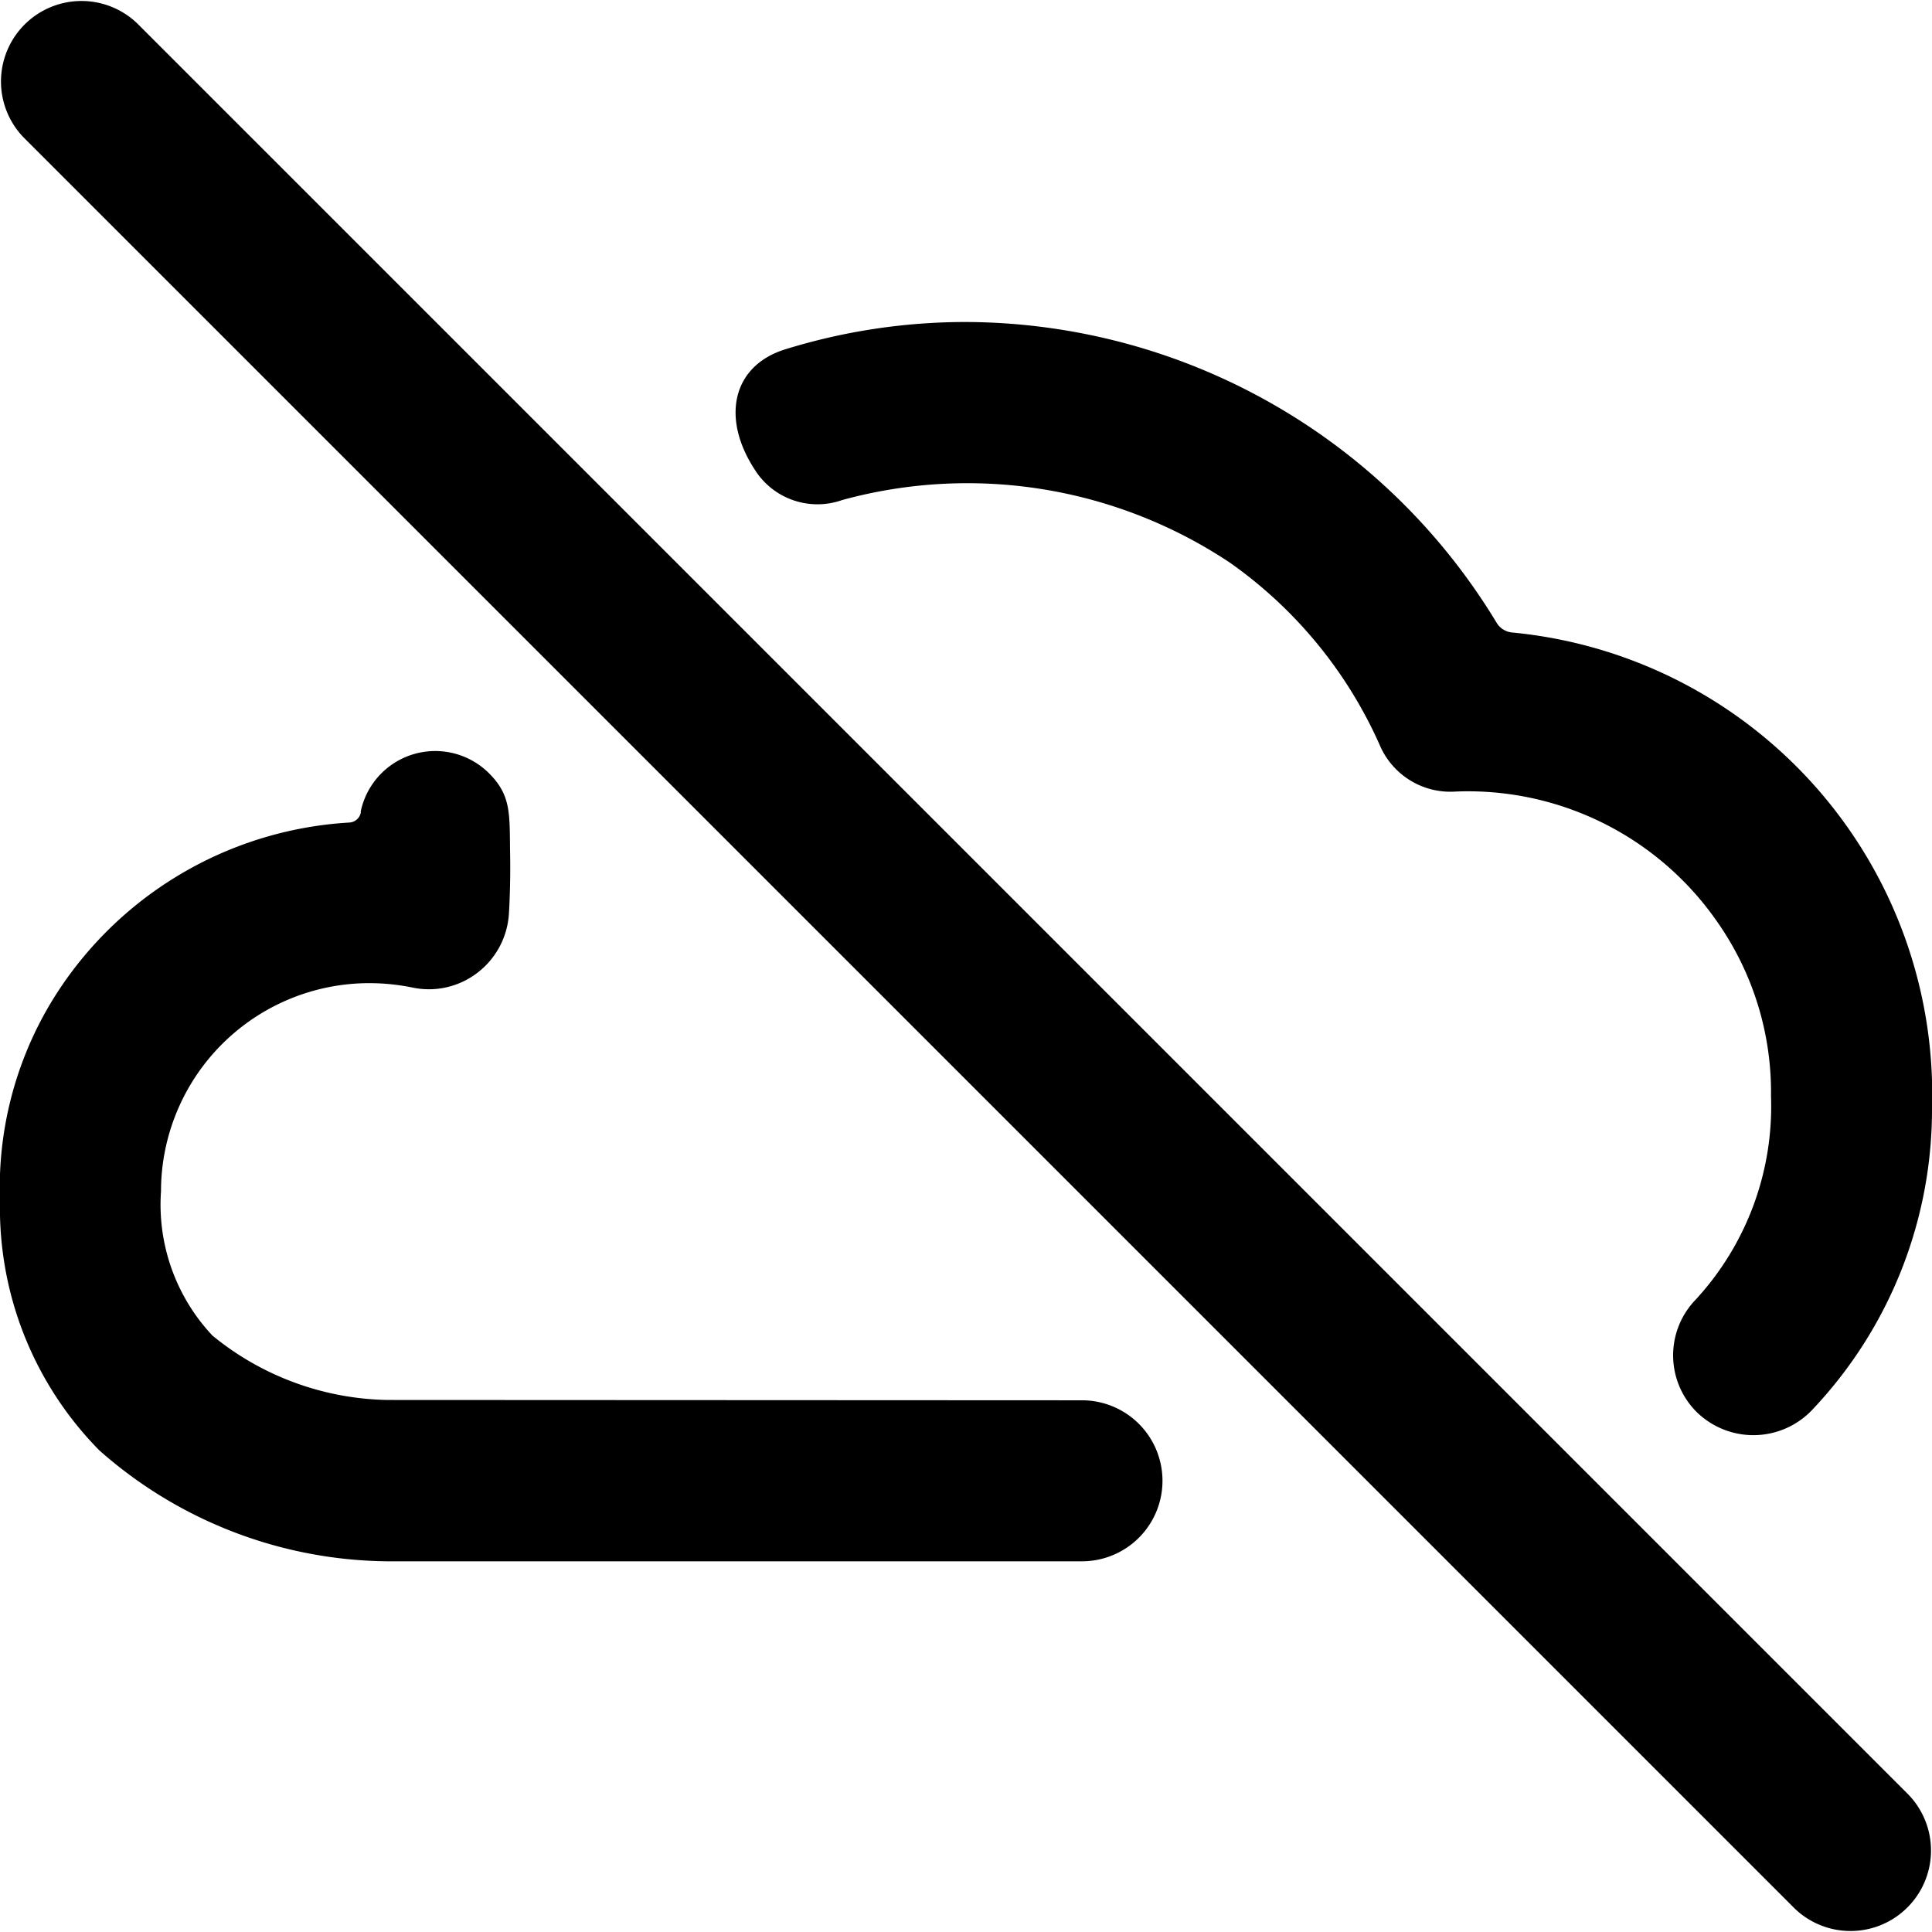 <svg xmlns="http://www.w3.org/2000/svg" viewBox="0 0 24 24"><title>cloud-off</title><path d="M15.276,6.988a5.5,5.5,0,0,1,1.878,2.3.954.954,0,0,0,.929.545,3.767,3.767,0,0,1,3.26,1.634A3.683,3.683,0,0,1,22,13.616a3.541,3.541,0,0,1-.938,2.531.994.994,0,0,0,.012,1.391h0a1.007,1.007,0,0,0,1.448-.035A5.422,5.422,0,0,0,24,13.774a5.765,5.765,0,0,0-5.217-5.917.252.252,0,0,1-.191-.12A7.733,7.733,0,0,0,12,4a7.577,7.577,0,0,0-2.244.339c-.651.2-.807.845-.377,1.5a.92.92,0,0,0,1.082.373A5.882,5.882,0,0,1,15.276,6.988Z"/><path d="M4.811,17.391a3.527,3.527,0,0,1-2.172-.8A2.375,2.375,0,0,1,2,14.8a2.588,2.588,0,0,1,2.586-2.587,2.7,2.7,0,0,1,.535.054.988.988,0,0,0,.811-.184,1,1,0,0,0,.39-.735c.014-.224.019-.506.015-.725-.009-.5.022-.733-.261-1.016a.946.946,0,0,0-1.594.469l0,.019a.154.154,0,0,1-.144.123A4.646,4.646,0,0,0,.624,12.47,4.467,4.467,0,0,0,0,14.918a4.285,4.285,0,0,0,1.235,3.1,5.472,5.472,0,0,0,3.571,1.377h8.635a1,1,0,0,0,.707-1.707h0a1,1,0,0,0-.707-.293Z"/><path d="M22.293,23.707a1,1,0,0,0,1.414-1.414l-22-22A1,1,0,0,0,.293,1.707Z"/></svg>